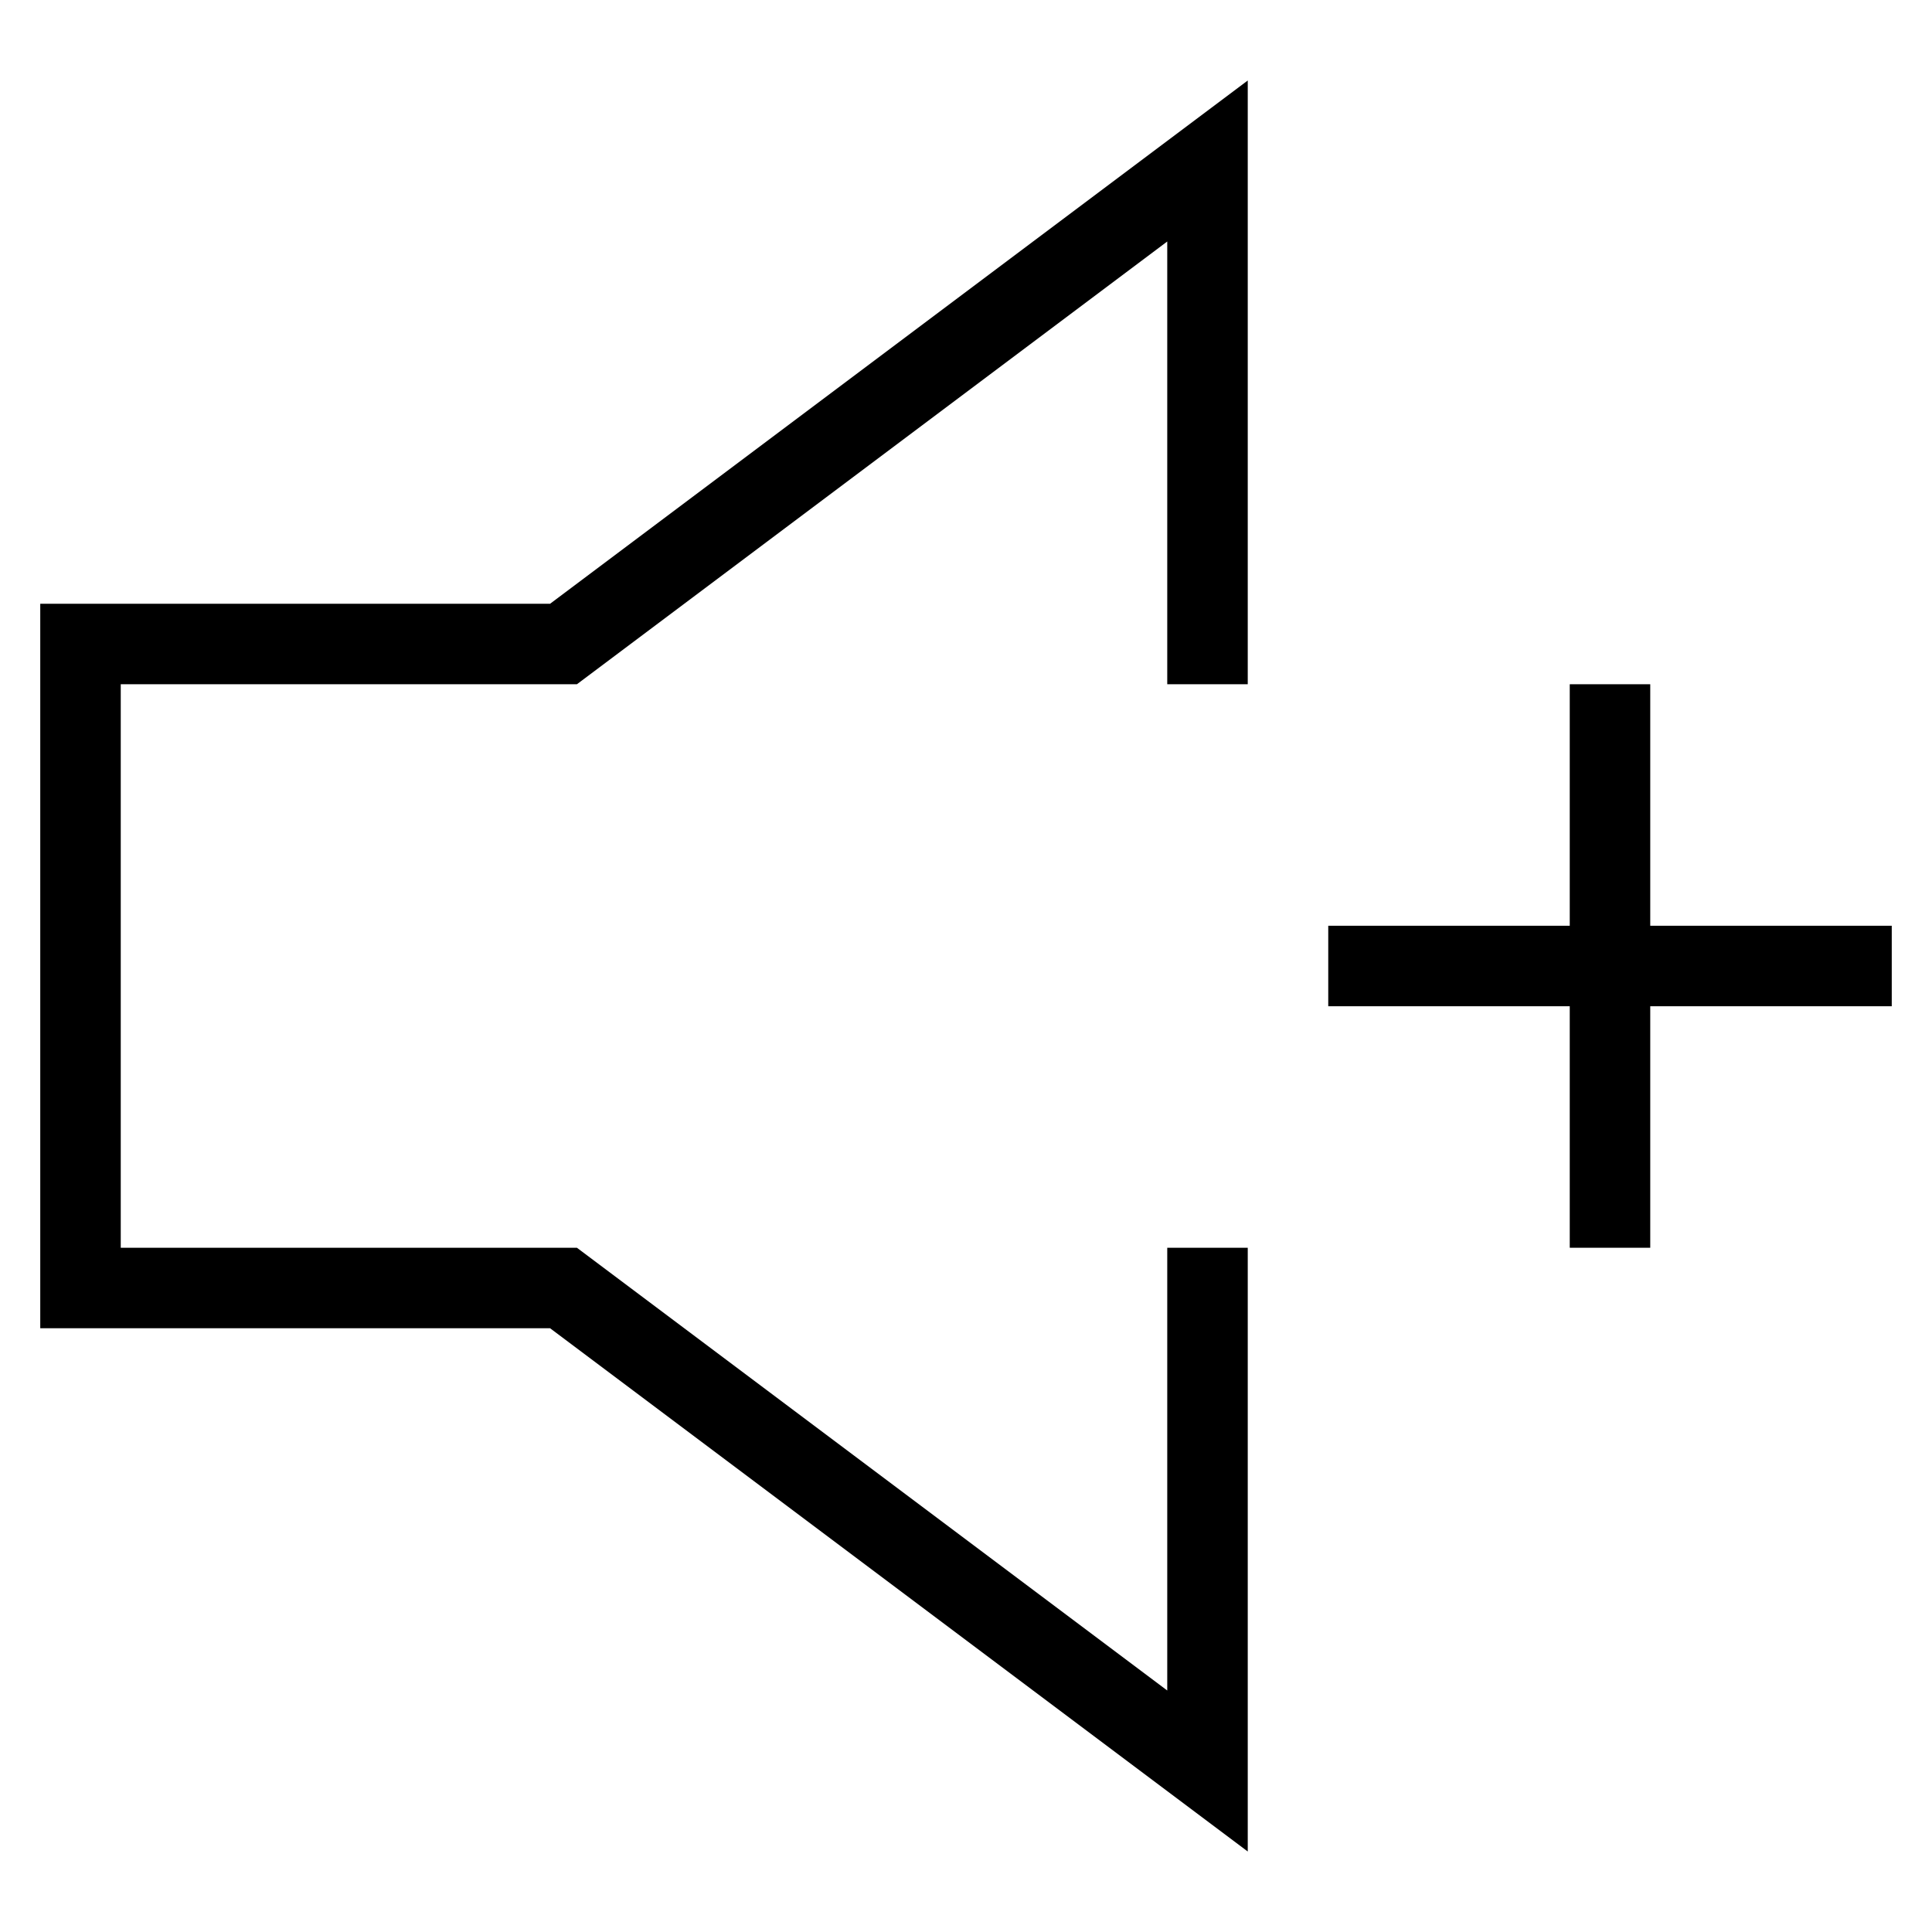 <svg id="nc_icon" xmlns="http://www.w3.org/2000/svg" xml:space="preserve" viewBox="0 0 24 24"><g fill="none" stroke="currentColor" stroke-linecap="square" stroke-miterlimit="10" class="nc-icon-wrapper"><path d="M15 16v6l-8-6H1V8h6l8-6v6" vector-effect="non-scaling-stroke"/><path d="M20 9v6M17 12h6" data-color="color-2" vector-effect="non-scaling-stroke"/></g></svg>
